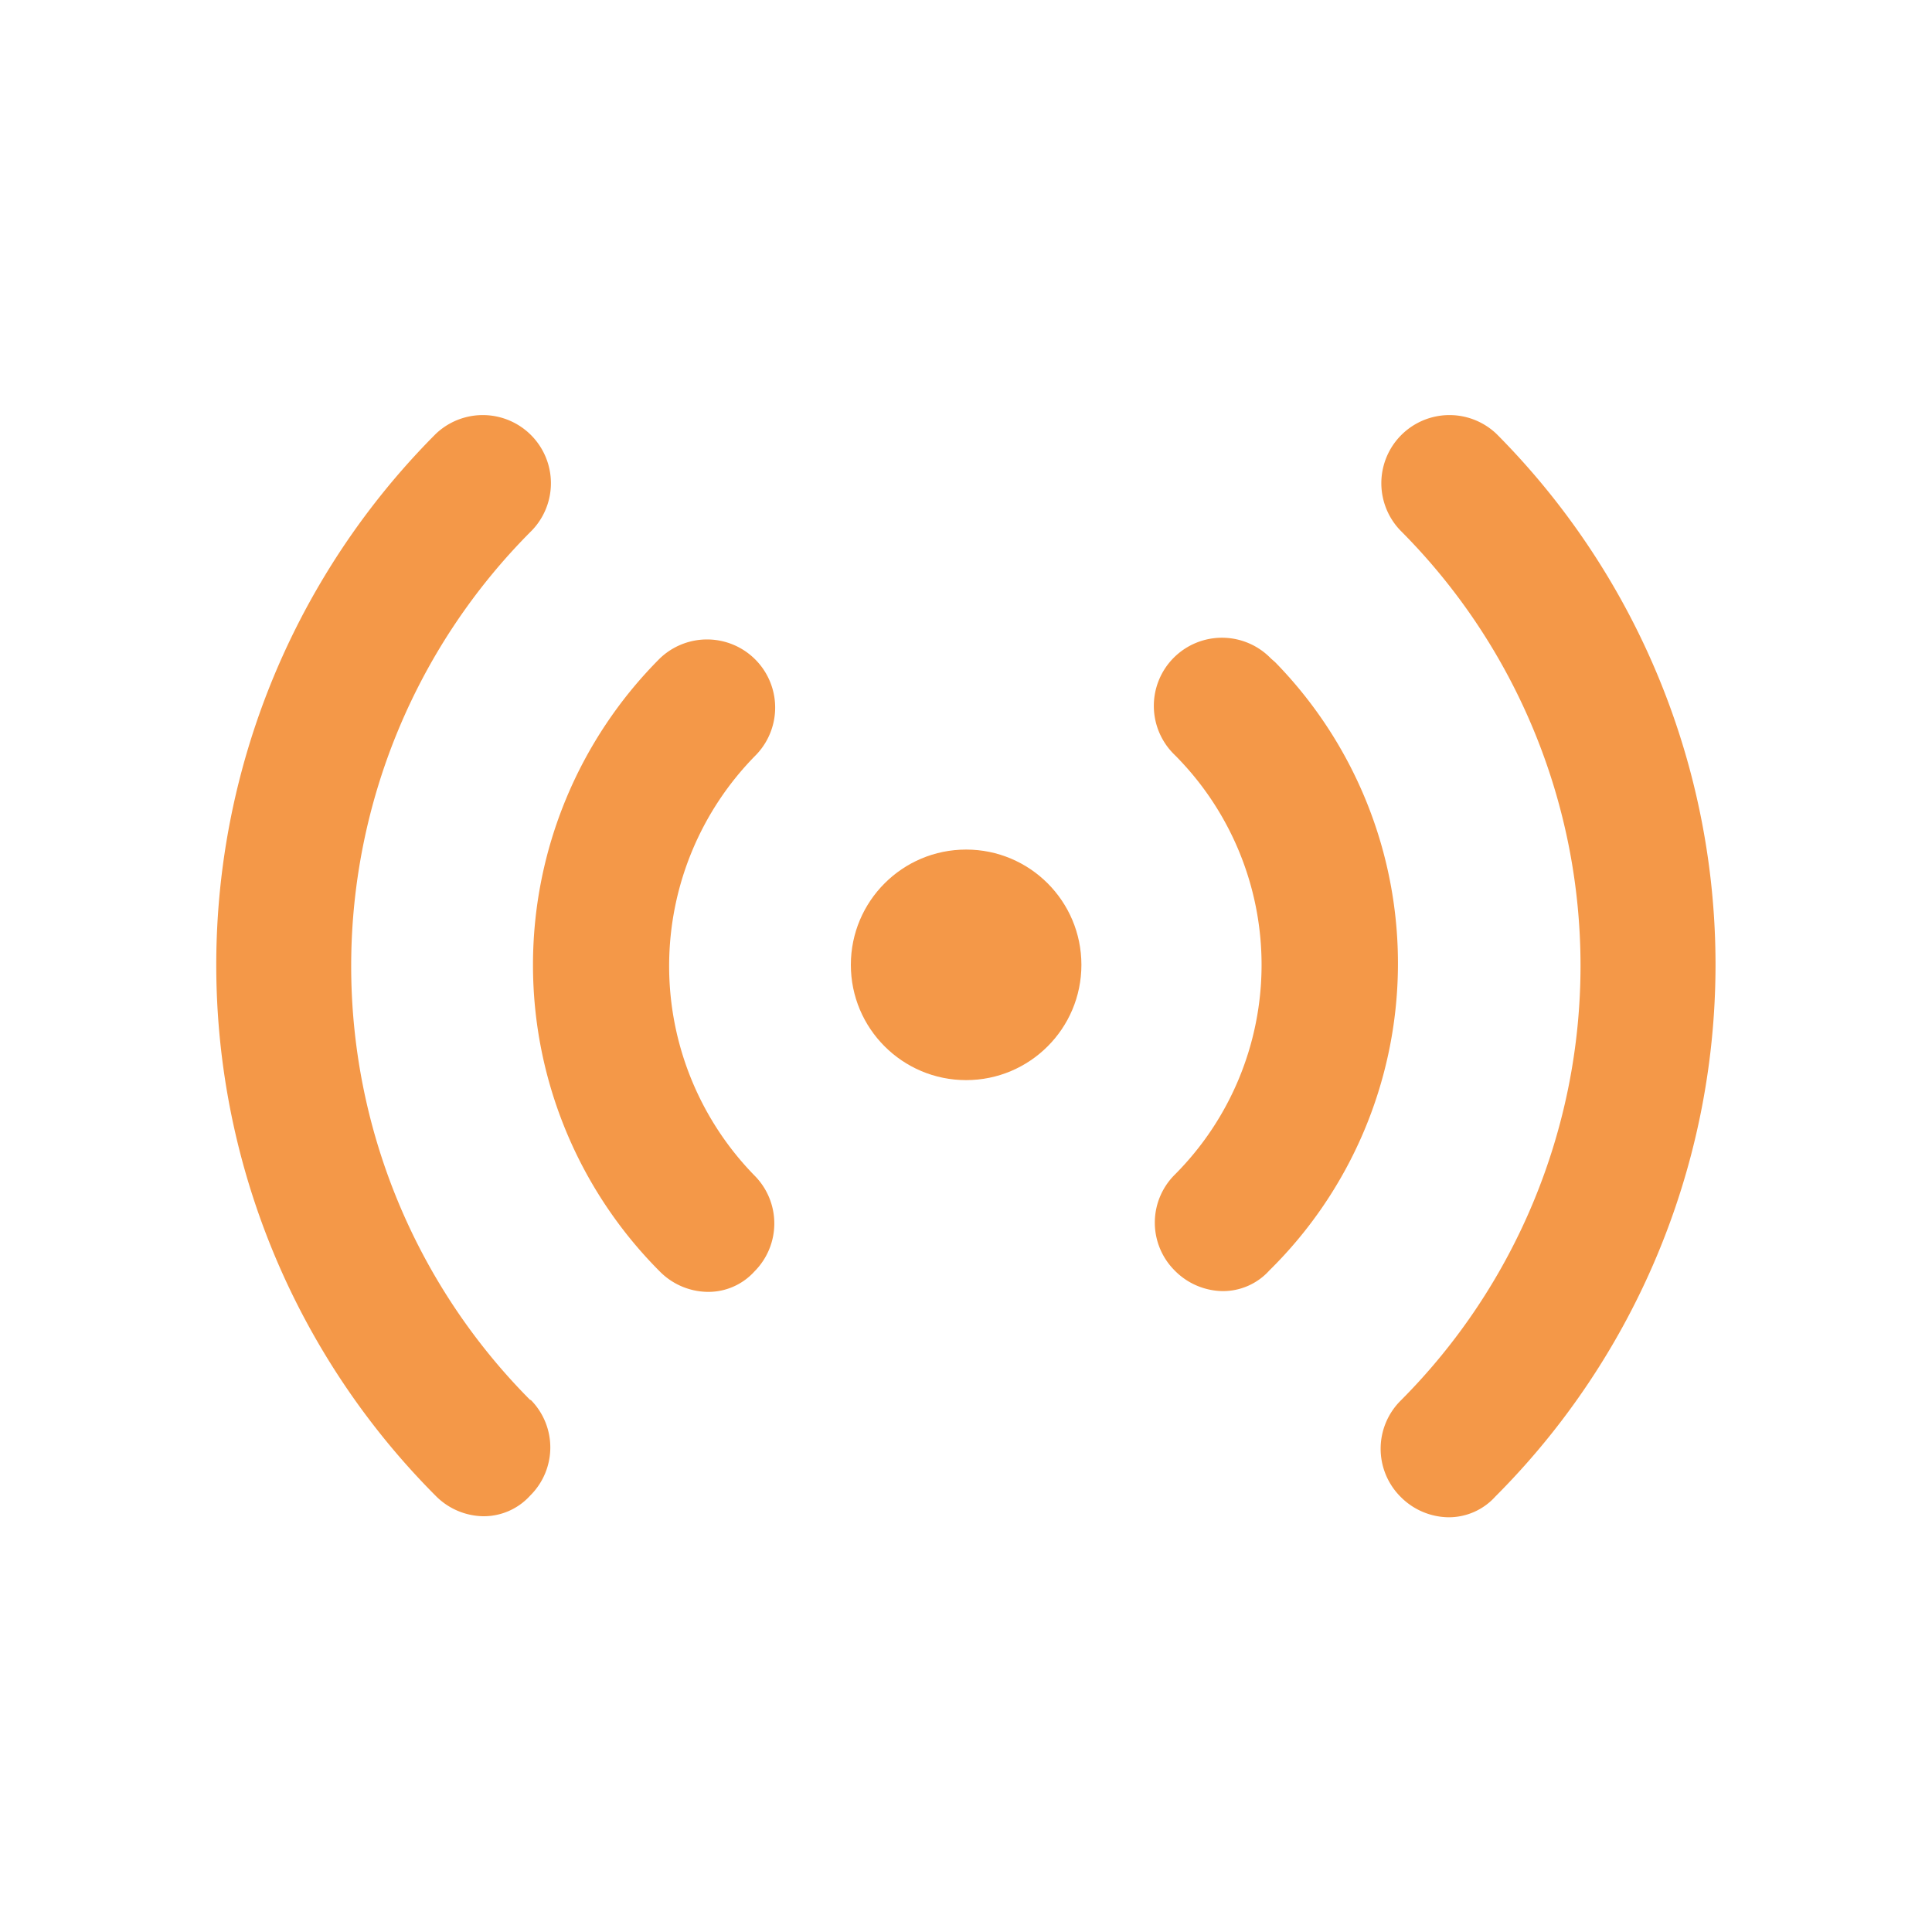 <svg id="Livello_1" data-name="Livello 1" xmlns="http://www.w3.org/2000/svg" viewBox="0 0 150 150"><g id="noun_live_2146857" data-name="noun live 2146857"><g id="Raggruppa_1085" data-name="Raggruppa 1085"><path id="Tracciato_879" data-name="Tracciato 879" d="M116.21,33.71a5.29,5.29,0,0,0-7.48,7.48h0a47.81,47.81,0,0,1,0,67.57,5.27,5.27,0,0,0,0,7.44l0,0a5.32,5.32,0,0,0,3.68,1.6,4.86,4.86,0,0,0,3.68-1.6A58.43,58.43,0,0,0,116.21,33.71Z" style="fill:#f49848"/><path id="Tracciato_880" data-name="Tracciato 880" d="M98.68,51.13a5.29,5.29,0,1,0-7.48,7.48,23.06,23.06,0,0,1,0,32.6l0,0a5.25,5.25,0,0,0,0,7.43l0,0a5.32,5.32,0,0,0,3.68,1.6,4.84,4.84,0,0,0,3.67-1.6A33.45,33.45,0,0,0,99,51.41Z" style="fill:#f49848"/><path id="Tracciato_881" data-name="Tracciato 881" d="M41.29,41.19a5.29,5.29,0,0,0-7.48-7.48,58.39,58.39,0,0,0,0,82.41,5.31,5.31,0,0,0,3.67,1.6,4.86,4.86,0,0,0,3.68-1.6,5.25,5.25,0,0,0,.05-7.43l-.05,0A47.78,47.78,0,0,1,41.29,41.19Z" style="fill:#f49848"/><path id="Tracciato_882" data-name="Tracciato 882" d="M58.7,58.61a5.29,5.29,0,0,0-7.48-7.48h0a33.68,33.68,0,0,0,0,47.58,5.31,5.31,0,0,0,3.68,1.59,4.82,4.82,0,0,0,3.68-1.59,5.27,5.27,0,0,0,0-7.44l0,0A23.28,23.28,0,0,1,58.7,58.61Z" style="fill:#f49848"/></g><circle id="Ellisse_63" data-name="Ellisse 63" cx="75.01" cy="74.91" r="8.95" style="fill:#f49848"/></g></svg>